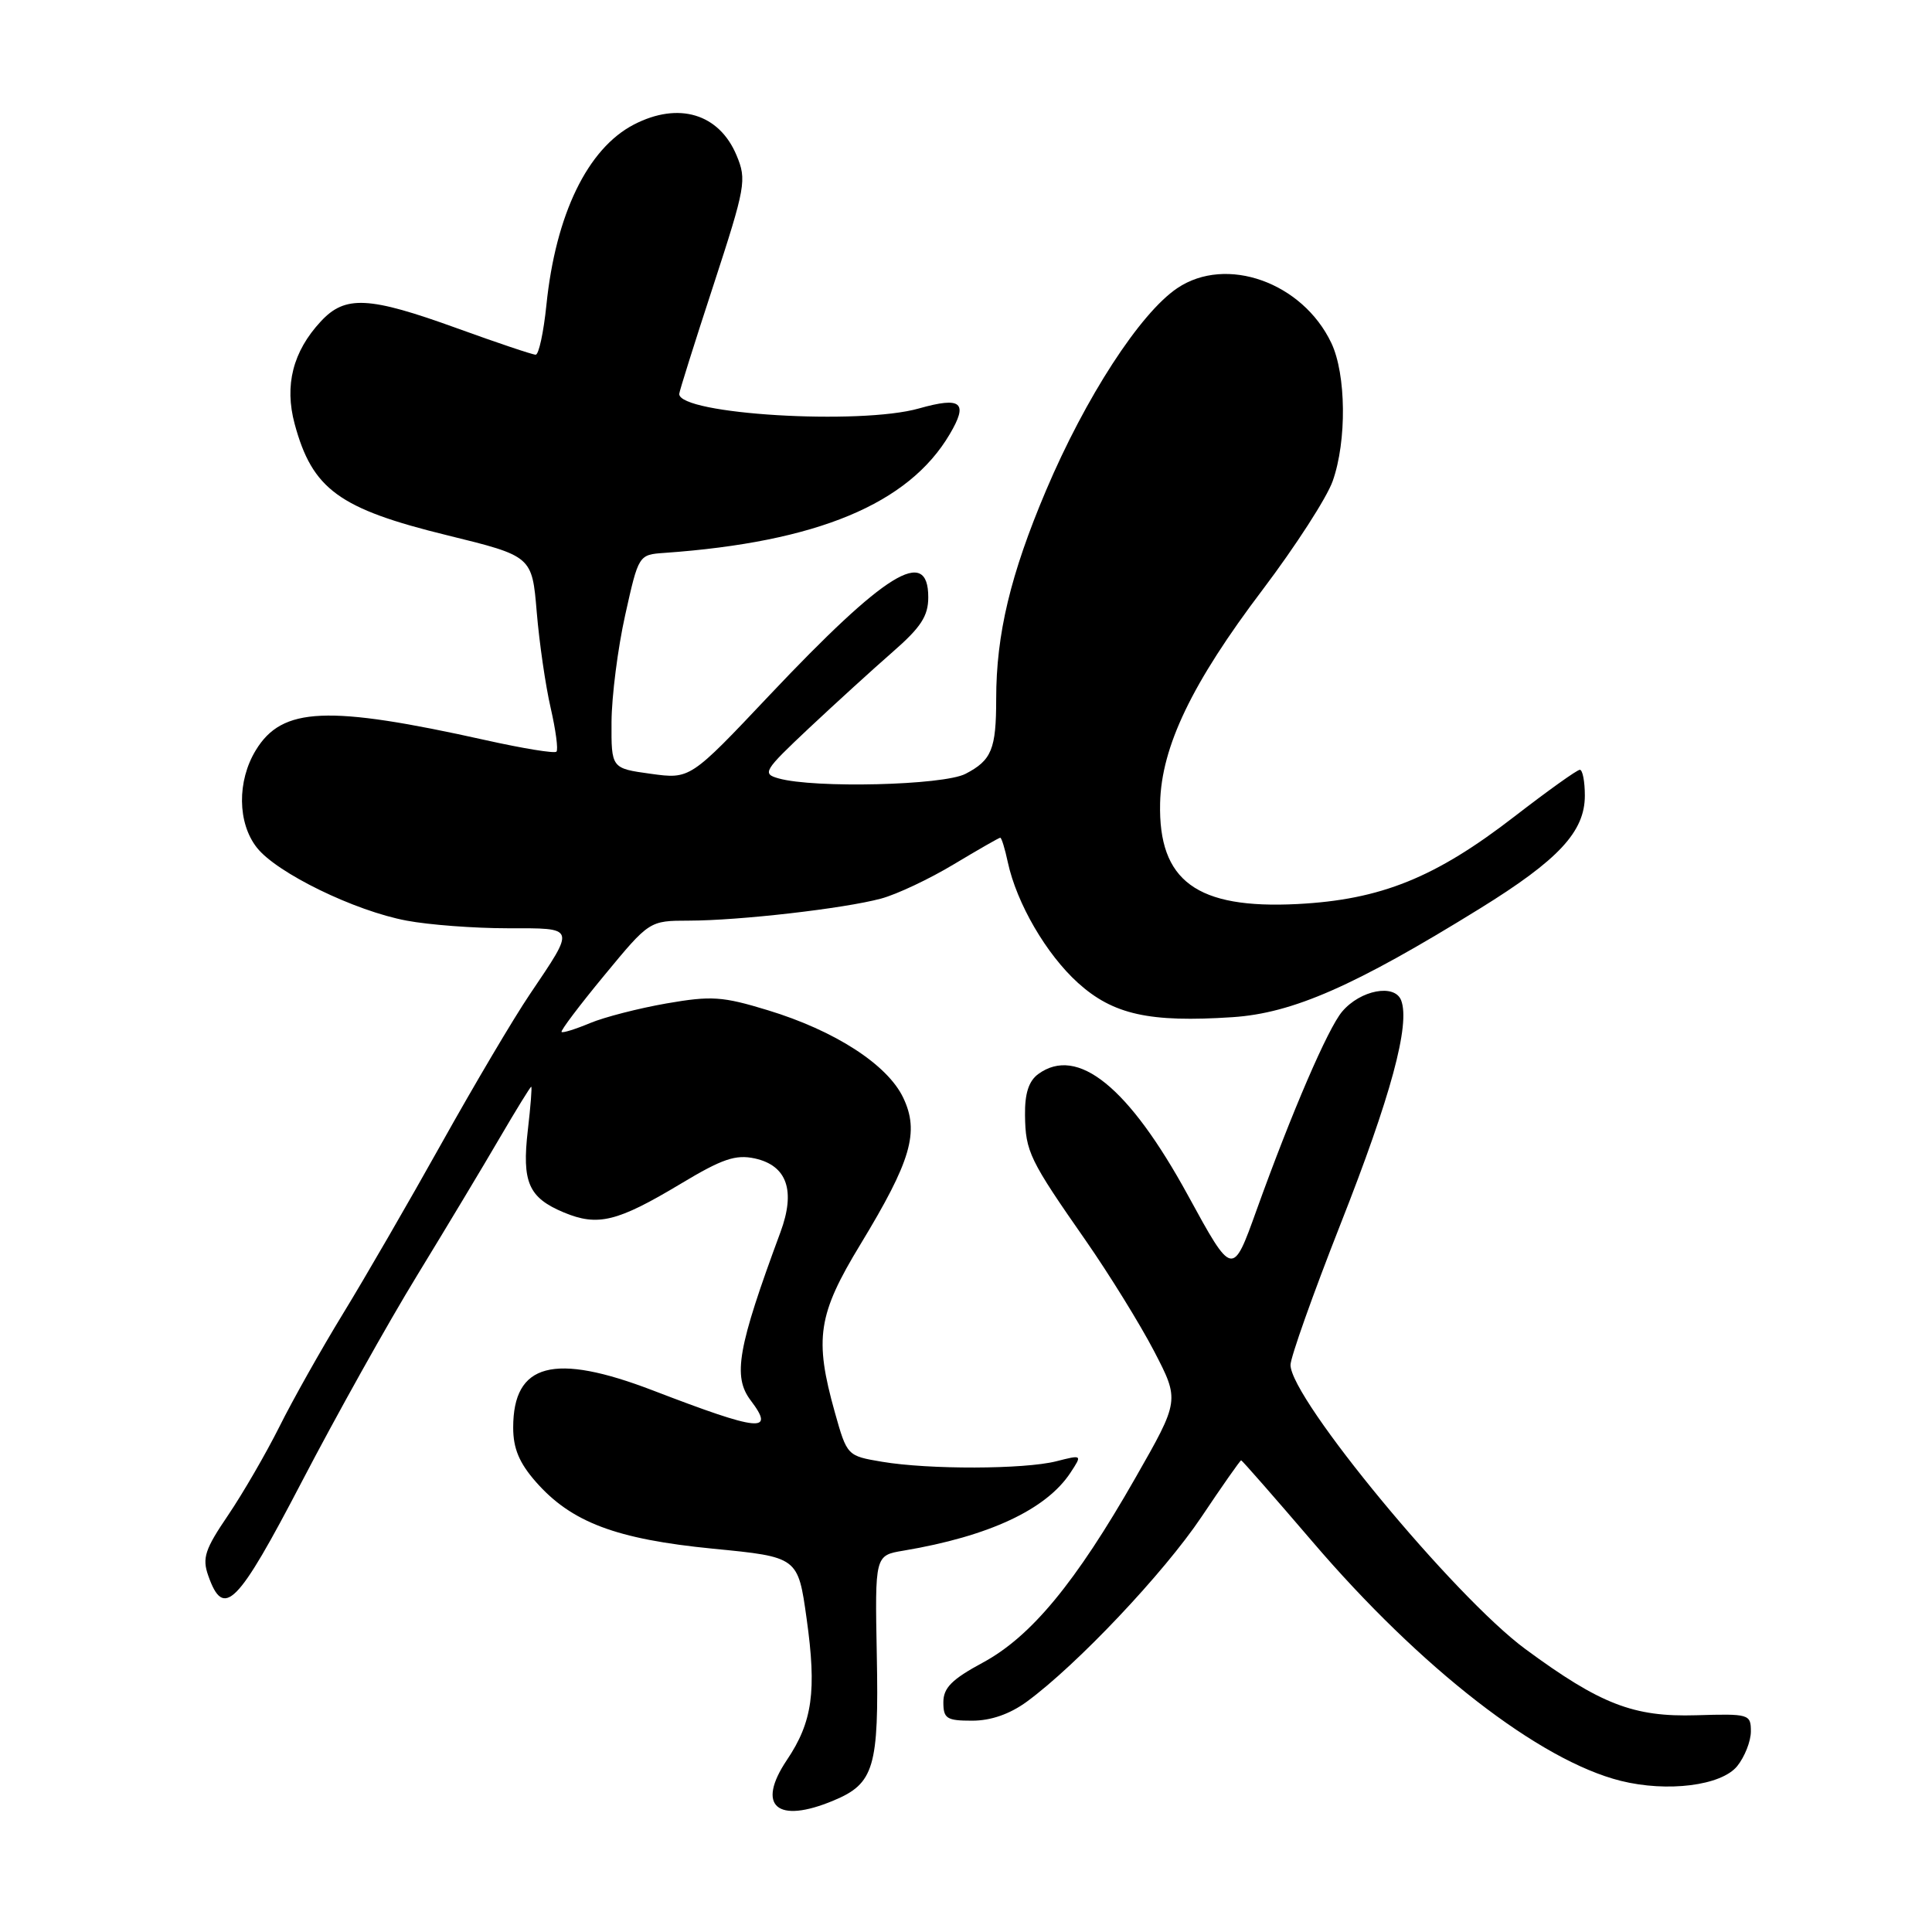 <?xml version="1.0" encoding="UTF-8" standalone="no"?>
<!DOCTYPE svg PUBLIC "-//W3C//DTD SVG 1.1//EN" "http://www.w3.org/Graphics/SVG/1.1/DTD/svg11.dtd" >
<svg xmlns="http://www.w3.org/2000/svg" xmlns:xlink="http://www.w3.org/1999/xlink" version="1.1" viewBox="0 0 256 256">
 <g >
 <path fill="currentColor"
d=" M 110.45 238.58 C 115.83 236.34 116.47 234.18 116.18 219.30 C 115.93 206.10 115.93 206.10 119.71 205.47 C 131.04 203.57 138.64 200.02 141.85 195.13 C 143.41 192.75 143.41 192.75 139.95 193.63 C 135.69 194.70 123.09 194.74 116.87 193.69 C 112.25 192.91 112.24 192.90 110.62 187.14 C 107.88 177.36 108.36 174.18 114.02 164.87 C 120.73 153.81 121.85 150.00 119.68 145.45 C 117.59 141.06 110.62 136.56 101.74 133.86 C 95.72 132.02 94.25 131.93 88.31 132.96 C 84.65 133.60 80.08 134.77 78.17 135.57 C 76.26 136.37 74.56 136.90 74.41 136.74 C 74.25 136.58 76.80 133.20 80.08 129.23 C 86.05 122.00 86.05 122.00 91.27 121.99 C 97.97 121.98 111.83 120.39 116.74 119.07 C 118.83 118.51 123.17 116.46 126.39 114.52 C 129.61 112.59 132.38 111.00 132.54 111.00 C 132.71 111.00 133.16 112.46 133.54 114.25 C 134.72 119.71 138.64 126.44 142.84 130.24 C 147.50 134.44 152.30 135.51 163.33 134.78 C 171.31 134.25 179.48 130.66 196.07 120.40 C 206.52 113.94 210.00 110.20 210.00 105.42 C 210.00 103.54 209.70 102.00 209.34 102.00 C 208.97 102.00 205.09 104.78 200.70 108.17 C 190.18 116.31 182.96 119.22 171.92 119.79 C 158.56 120.47 153.48 116.74 153.72 106.42 C 153.89 98.93 157.95 90.49 167.32 78.12 C 171.64 72.40 175.82 65.94 176.59 63.74 C 178.47 58.43 178.38 49.60 176.41 45.45 C 172.59 37.41 162.49 33.81 156.00 38.18 C 151.07 41.49 143.82 52.68 138.60 65.00 C 133.89 76.12 132.00 84.04 132.00 92.60 C 132.00 99.28 131.40 100.74 127.93 102.54 C 124.99 104.06 107.90 104.48 103.16 103.14 C 100.96 102.52 101.19 102.14 107.19 96.49 C 110.70 93.20 115.69 88.65 118.28 86.39 C 122.03 83.12 123.00 81.63 123.00 79.14 C 123.00 72.35 117.34 75.85 101.97 92.11 C 91.45 103.25 91.45 103.25 86.22 102.53 C 81.00 101.81 81.00 101.81 81.03 95.66 C 81.05 92.27 81.86 85.90 82.84 81.50 C 84.62 73.50 84.62 73.50 88.06 73.26 C 108.26 71.83 120.39 66.78 125.84 57.54 C 128.34 53.32 127.40 52.53 121.77 54.12 C 113.94 56.35 90.00 54.90 90.00 52.20 C 90.00 51.90 92.03 45.44 94.52 37.84 C 98.80 24.72 98.96 23.84 97.60 20.59 C 95.29 15.06 89.92 13.44 84.00 16.50 C 77.86 19.68 73.63 28.39 72.40 40.43 C 72.03 44.04 71.39 47.00 70.98 47.00 C 70.57 47.00 65.89 45.43 60.57 43.50 C 48.86 39.26 45.73 39.10 42.50 42.60 C 38.81 46.57 37.67 51.06 39.04 56.16 C 41.38 64.83 44.90 67.41 59.27 70.93 C 70.50 73.69 70.50 73.69 71.12 81.10 C 71.46 85.17 72.29 90.89 72.97 93.82 C 73.64 96.74 73.99 99.35 73.73 99.60 C 73.48 99.86 69.27 99.17 64.38 98.08 C 43.39 93.41 37.39 93.67 33.90 99.40 C 31.40 103.49 31.46 109.05 34.04 112.32 C 36.67 115.67 47.01 120.71 53.89 121.99 C 56.85 122.55 62.86 123.00 67.24 123.00 C 76.40 123.00 76.30 122.70 70.19 131.77 C 68.06 134.92 62.81 143.80 58.51 151.50 C 54.21 159.20 48.34 169.35 45.45 174.07 C 42.57 178.78 38.77 185.53 37.01 189.07 C 35.24 192.60 32.19 197.87 30.22 200.78 C 27.16 205.28 26.77 206.45 27.59 208.77 C 29.63 214.58 31.42 212.78 40.01 196.30 C 44.54 187.61 51.40 175.32 55.27 169.00 C 59.13 162.68 64.07 154.46 66.23 150.75 C 68.40 147.04 70.27 144.00 70.39 144.00 C 70.51 144.00 70.31 146.59 69.94 149.75 C 69.14 156.66 70.03 158.70 74.72 160.66 C 79.22 162.53 81.79 161.90 90.21 156.85 C 95.70 153.55 97.47 152.95 100.02 153.50 C 104.29 154.44 105.45 157.77 103.41 163.28 C 97.74 178.59 97.07 182.39 99.47 185.56 C 102.76 189.90 100.73 189.70 86.54 184.25 C 73.38 179.20 68.00 180.62 68.00 189.16 C 68.00 191.93 68.80 193.84 71.01 196.36 C 75.71 201.71 81.64 203.95 94.47 205.21 C 105.74 206.31 105.74 206.31 106.88 214.47 C 108.23 224.09 107.66 228.17 104.26 233.22 C 100.17 239.32 102.95 241.72 110.45 238.58 Z  M 230.19 234.02 C 231.18 232.79 232.00 230.72 232.00 229.42 C 232.00 227.13 231.76 227.07 224.75 227.28 C 216.46 227.53 212.06 225.83 202.12 218.51 C 192.71 211.58 171.00 185.32 171.00 180.86 C 171.00 179.86 173.97 171.50 177.60 162.27 C 184.30 145.28 186.88 135.74 185.66 132.55 C 184.80 130.32 180.27 131.18 177.85 134.03 C 175.96 136.25 171.17 147.37 166.50 160.35 C 163.32 169.21 163.32 169.21 157.41 158.39 C 149.56 144.02 142.77 138.52 137.57 142.32 C 136.31 143.25 135.78 144.90 135.82 147.77 C 135.88 152.60 136.41 153.69 143.88 164.40 C 146.98 168.86 151.05 175.44 152.92 179.03 C 156.31 185.56 156.31 185.56 150.44 195.84 C 142.52 209.72 136.62 216.86 130.22 220.31 C 126.12 222.52 125.00 223.65 125.00 225.56 C 125.00 227.72 125.44 228.00 128.81 228.00 C 131.30 228.00 133.80 227.13 136.06 225.48 C 142.70 220.61 154.22 208.43 159.20 201.00 C 161.96 196.88 164.33 193.50 164.46 193.50 C 164.58 193.50 168.83 198.35 173.90 204.27 C 188.26 221.07 204.00 233.28 214.75 235.97 C 220.94 237.51 228.09 236.61 230.19 234.02 Z "/>
</g>
</svg>